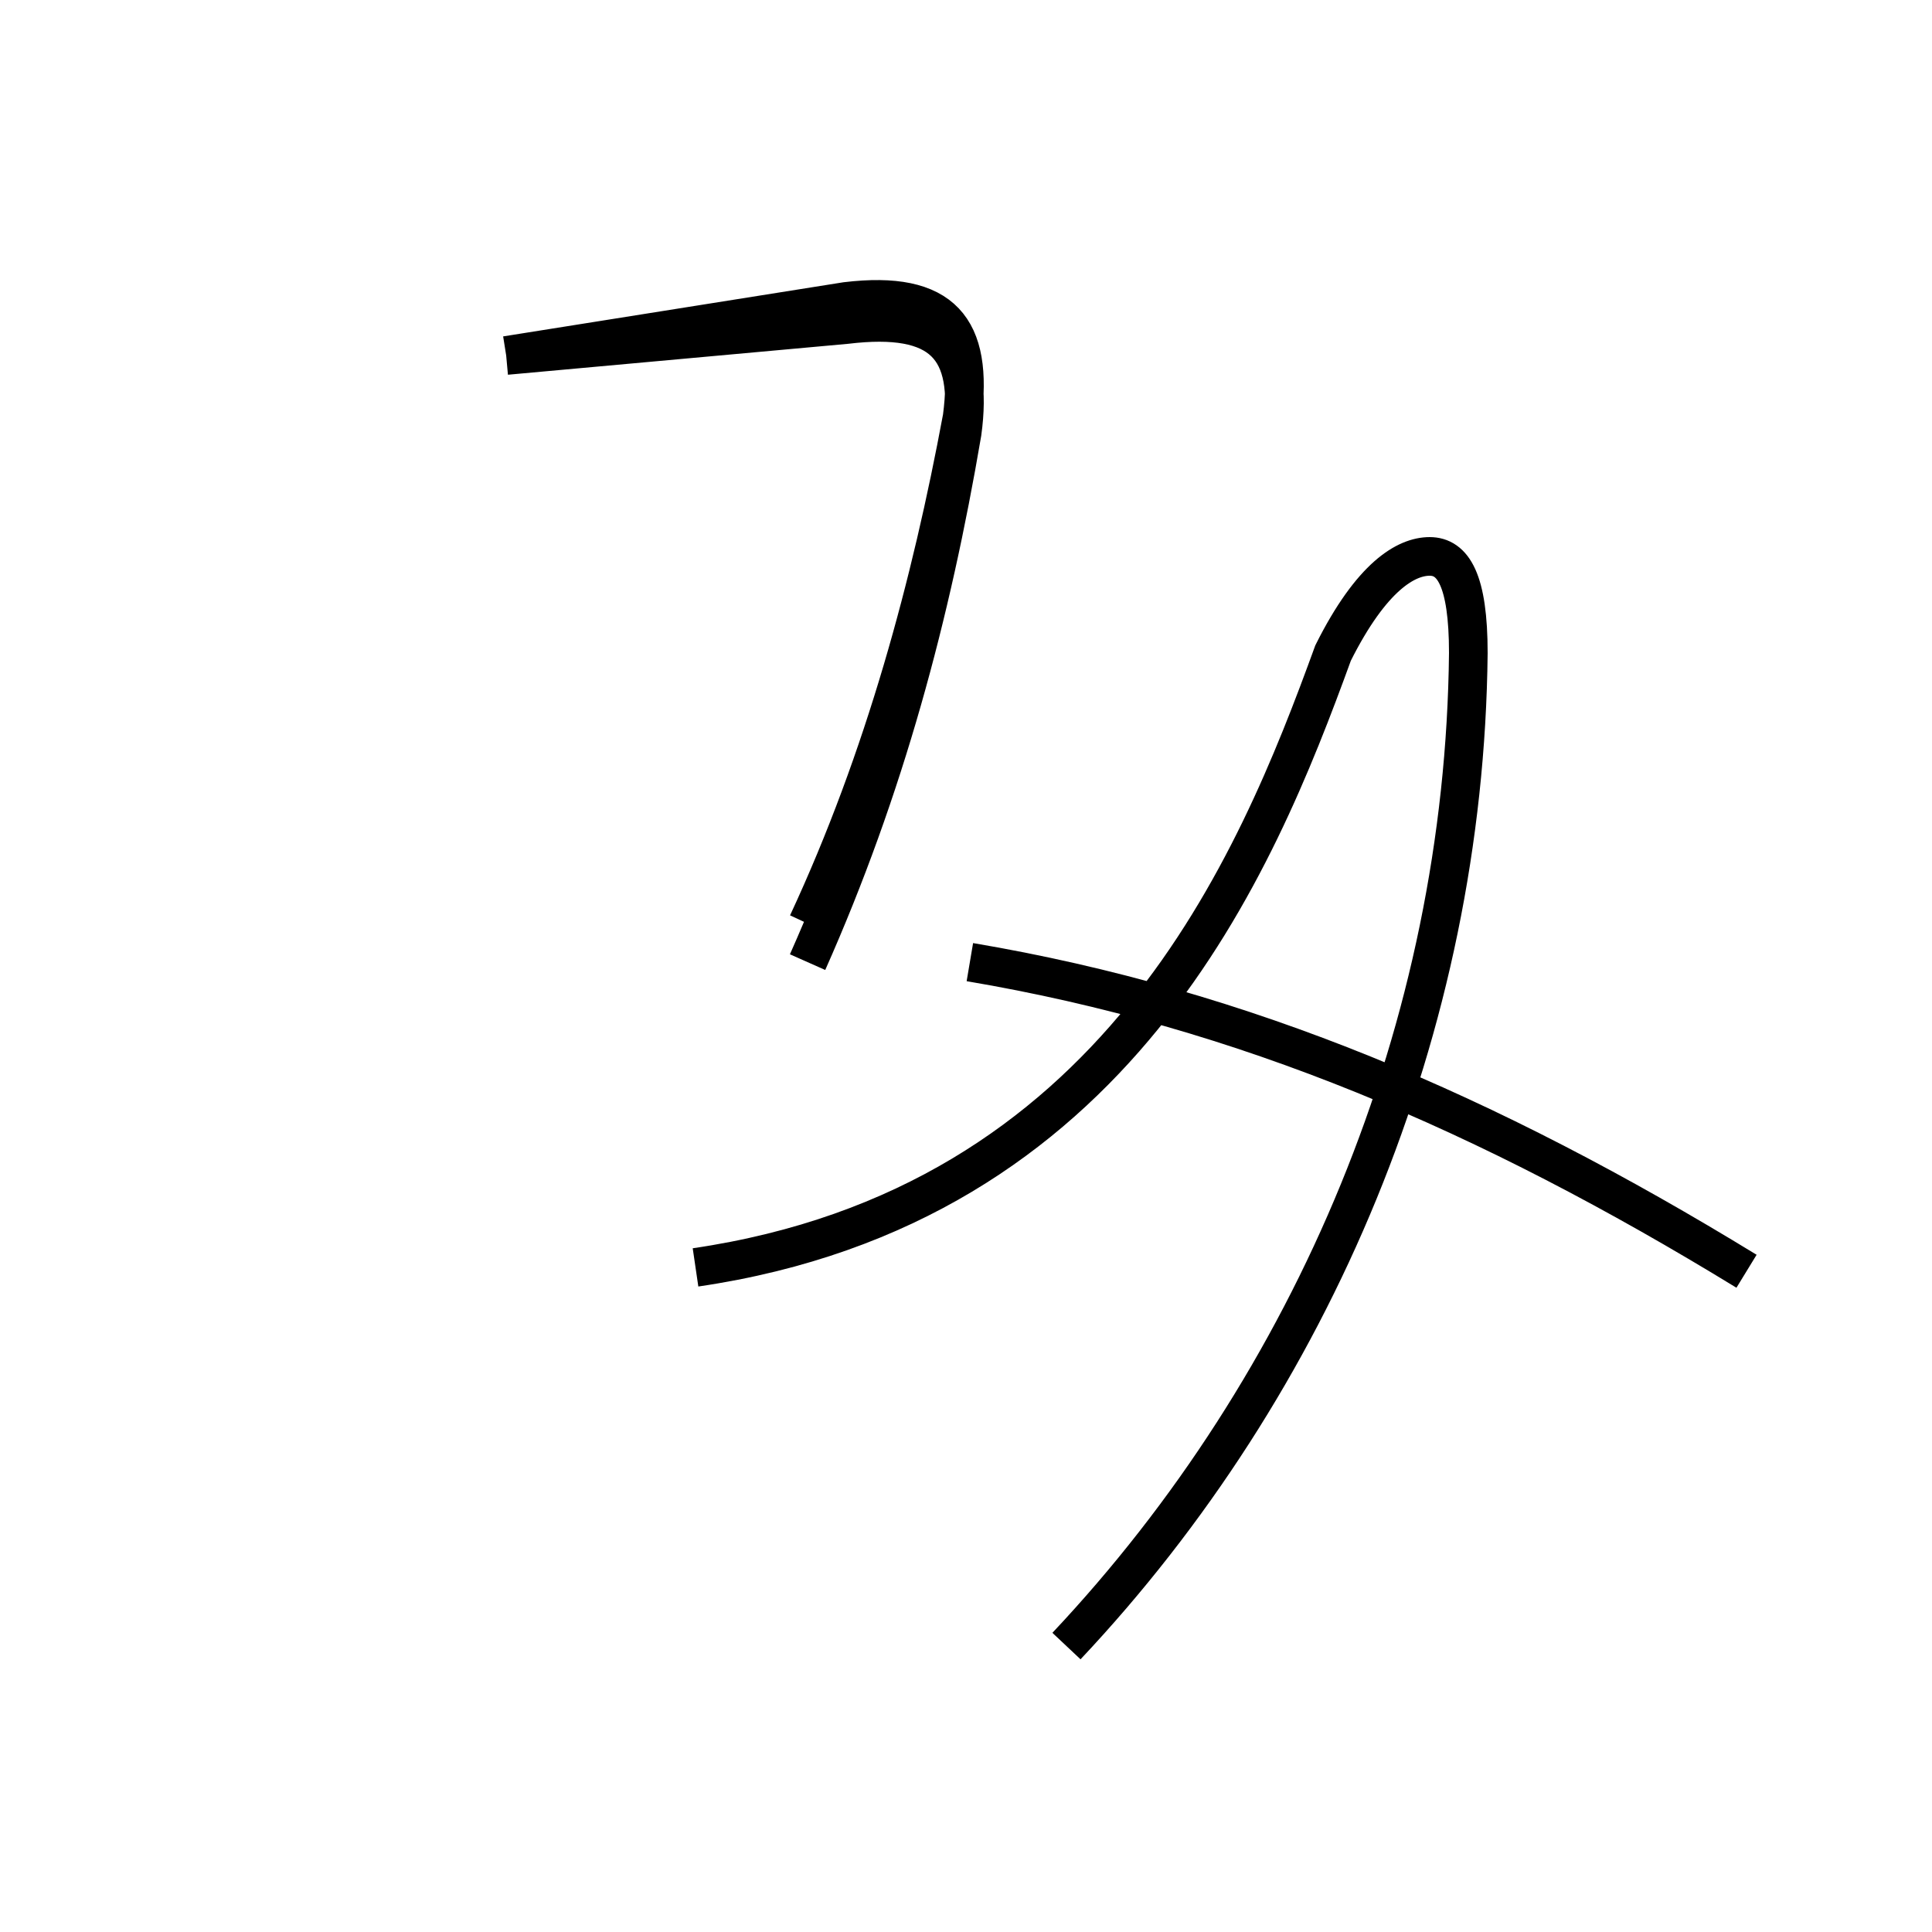 <?xml version='1.0' encoding='utf8'?>
<svg viewBox="0.0 -6.0 50.0 50.0" version="1.1" xmlns="http://www.w3.org/2000/svg">
<rect x="0.0" y="-6.0" width="50.0" height="50.0" fill="#808080" stroke="none"/>
<rect x="-1000" y="-1000" width="2000" height="2000" stroke="white" fill="white"/>
<g style="fill:white;stroke:#000000;  stroke-width:1">
<path d="M 27.6 -1.4 C 34.0 -8.2 37.9 -17.4 38.0 -27.1 C 38.0 -29.0 37.6 -29.6 37.0 -29.6 C 36.4 -29.6 35.5 -29.1 34.5 -27.1 C 32.5 -21.6 28.9 -12.8 18.0 -11.2 M 20.9 -20.1 C 22.9 -24.4 24.1 -28.9 24.9 -33.2 C 25.2 -35.5 24.4 -36.5 21.9 -36.2 L 13.1 -34.8 M 45.2 -11.1 C 38.5 -15.2 32.2 -17.9 25.1 -19.1 M 20.9 -19.1 C 22.9 -23.6 24.1 -28.1 24.9 -32.8 C 25.2 -35.0 24.4 -35.9 21.9 -35.6 L 13.1 -34.8 M 45.2 -11.1 C 38.5 -15.2 32.2 -17.9 25.1 -19.1 M 20.9 -19.1 C 22.9 -23.6 24.1 -28.1 24.9 -32.8 C 25.2 -35.0 24.4 -35.9 21.9 -35.6 L 13.1 -34.8 M 45.2 -11.1 C 38.5 -15.2 32.2 -17.9 25.1 -19.1 M 20.9 -19.1 C 22.9 -23.6 24.1 -28.1 24.9 -32.8 C 25.2 -35.0 24.4 -35.9 21.9 -35.6 L 13.1 -34.8 M 45.2 -11.1 C 38.5 -15.2 32.2 -17.9 25.1 -19.1 M 20.9 -19.1 C 22.9 -23.6 24.1 -28.1 24.9 -32.8 C 25.2 -35.0 24.4 -35.9 21.9 -35.6 L 13.1 -34.8 M 45.2 -11.1 C 38.5 -15.2 32.2 -17.9 25.1 -19.1 M 20.9 -19.1 C 22.9 -23.6 24.1 -28.1 24.9 -32.8 C 25.2 -35.0 24.4 -35.9 21.9 -35.6 L 13.1 -34.8 M 45.2 -11.1 C 38.5 -15.2 32.2 -17.9 25.1 -19.1 M 20.9 -19.1 C 22.9 -23.6 24.1 -28.1 24.9 -32.8 C 25.2 -35.0 24.4 -35.9 21.9 -35.6 L 13.1 -34.8 M 45.2 -11.1 C 38.5 -15.2 32.2 -17.9 25.1 -19.1 M 20.9 -19.1 C 22.9 -23.6 24.1 -28.1 24.9 -32.8 C 25.2 -35.0 24.4 -35.9 21.9 -35.6 L 13.1 -34.8 M 45.2 -11.1 C 38.5 -15.2 32.2 -17.9 25.1 -19.1 M 20.9 -19.1 C 22.9 -23.6 24.1 -28.1 24.9 -32.8 C 25.2 -35.0 24.4 -35.9 21.9 -35.6 L 13.1 -34.8 M 45.2 -11.1 C 38.5 -15.2 32.2 -17.9 25.1 -19.1 M 20.9 -19.1 C 22.9 -23.6 24.1 -28.1 24.9 -32.8 C 25.2 -35.0 24.4 -35.9 21.9 -35.6 L 13.1 -34.8 M 45.2 -11.1 C 38.5 -15.2 32.2 -17.9 25.1 -19.1 M 20.9 -19.1 C 22.9 -23.6 24.1 -28.1 24.9 -32.8 C 25.2 -35.0 24.4 -35.9 21.9 -35.6 L 13.1 -34.8 M 45.2 -11.1 C 38.5 -15.2 32.2 -17.9 25.1 -19.1 M 20.9 -19.1 C 22.9 -23.6 24.1 -28.1 24.9 -32.8 C 25.2 -35.0 24.4 -35.9 21.9 -35.6 L 13.1 -34.8 M 45.2 -11.1 C 38.5 -15.2 32.2 -17.9 25.1 -19.1 M 20.9 -19.1 C 22.9 -23.6 24.1 -28.1 24.9 -32.8 C 25.2 -35.0 24.4 -35.9 21.9 -35.6 L 13.1 -34.8 M 45.2 -11.1 C 38.5 -15.2 32.2 -17.9 25.1 -19.1 M 20.9 -19.1 C 22.9 -23.6 24.1 -28.1 24.9 -32.8 C 25.2 -35.0 24.4 -35.9 21.9 -35.6 L 13.1 -34.8 M 45.2 -11.1 C 38.5 -15.2 32.2 -17.9 25.1 -19.1 M 20.9 -19.1 C 22.9 -23.6 24.1 -28.1 24.9 -32.8 C 25.2 -35.0 24.4 -35.9 21.9 -35.6 L 13.1 -34.8 M 45.2 -11.1 C 38.5 -15.2 32.2 -17.9 25.1 -19.1 M 20.9 -19.1 C 22.9 -23.6 24.1 -28.1 24.9 -32.8 C 25.2 -35.0 24.4 -35.9 21.9 -35.6 L 13.1 -34.8 M 45.2 -11.1 C 38.5 -15.2 32.2 -17.9 25.1 -19.1 M 20.9 -19.1 C 22.9 -23.6 24.1 -28.1 24.9 -32.8 C 25.2 -35.0 24.4 -35.9 21.9 -35.6 L 13.1 -34.8 M 45.2 -11.1 C 38.5 -15.2 32.2 -17.9 25.1 -19.1 M 20.9 -19.1 C 22.9 -23.6 24.1 -28.1 24.9 -32.8 C 25.2 -35.0 24.4 -35.9 21.9 -35.6 L 13.1 -34.8 M 45.2 -11.1 C 38.5 -15.2 32.2 -17.9 25.1 -19.1 M 20.9 -19.1 C 22.9 -23.6 24.1 -28.1 24.9 -32.8 C 25.2 -35.0 24.4 -35.9 21.9 -35.6 L 13.1 -34.8 M 45.2 -11.1 C 38.5 -15.2 32.2 -17.9 25.1 -19.1 M 20.9 -19.1 C 22.9 -23.6 24.1 -28.1 24.9 -32.8 C 25.2 -35.0 24.4 -35.9 21.9 -35.6 L 13.1 -34.8 M 45.2 -11.1 C 38.5 -15.2 32.2 -17.9 25.1 -19.1 M 20.9 -19.1 C 22.9 -23.6 24.1 -28.1 24.9 -32.8 C 25.2 -35.0 24.4 -35.9 21.9 -35.6 L 13.1 -34.8 M 45.2 -11.1 C 38.5 -15.2 32.2 -17.9 25.1 -19.1 M 20.9 -19.1 C 22.9 -23.6 24.1 -28.1 24.9 -32.8 C 25.2 -35.0 24.4 -35.9 21.9 -35.6 L 13.1 -34.8 M 45.2 -11.1 C 38.5 -15.2 32.2 -17.9 25.1 -19.1 M 20.9 -19.1 C 22.9 -23.6 24.1 -28.1 24.9 -32.8 C 25.2 -35.0 24.4 -35.9 21.9 -35.6 L 13.1 -34.8 M 45.2 -11.1 C 38.5 -15.2 32.2 -17.9 25.1 -19.1 M 20.9 -19.1 C 22.9 -23.6 24.1 -28.1 24.9 -32.8 C 25.2 -35.0 24.4 -35.9 21.9 -35.6 L 13.1 -34.8 M 45.2 -11.1 C 38.5 -15.2 32.2 -17.9 25.1 -19.1 M 20.9 -19.1 C 22.9 -23.6 24.1 -28.1 24.9 -32.8 C 25.2 -35.0 24.4 -35.9 21.9 -35.6 L 13.1 -34.8 M 45.2 -11.1 C 38.5 -15.2 32.2 -17.9 25.1 -19.1 M 20.9 -19.1 C 22.9 -23.6 24.1 -28.1 24.9 -32.8 C 25.2 -35.0 24.4 -35.9 21.9 -35.6 L 13.1 -34.8" transform="translate(0.0, 38.0)" />
</g>
</svg>